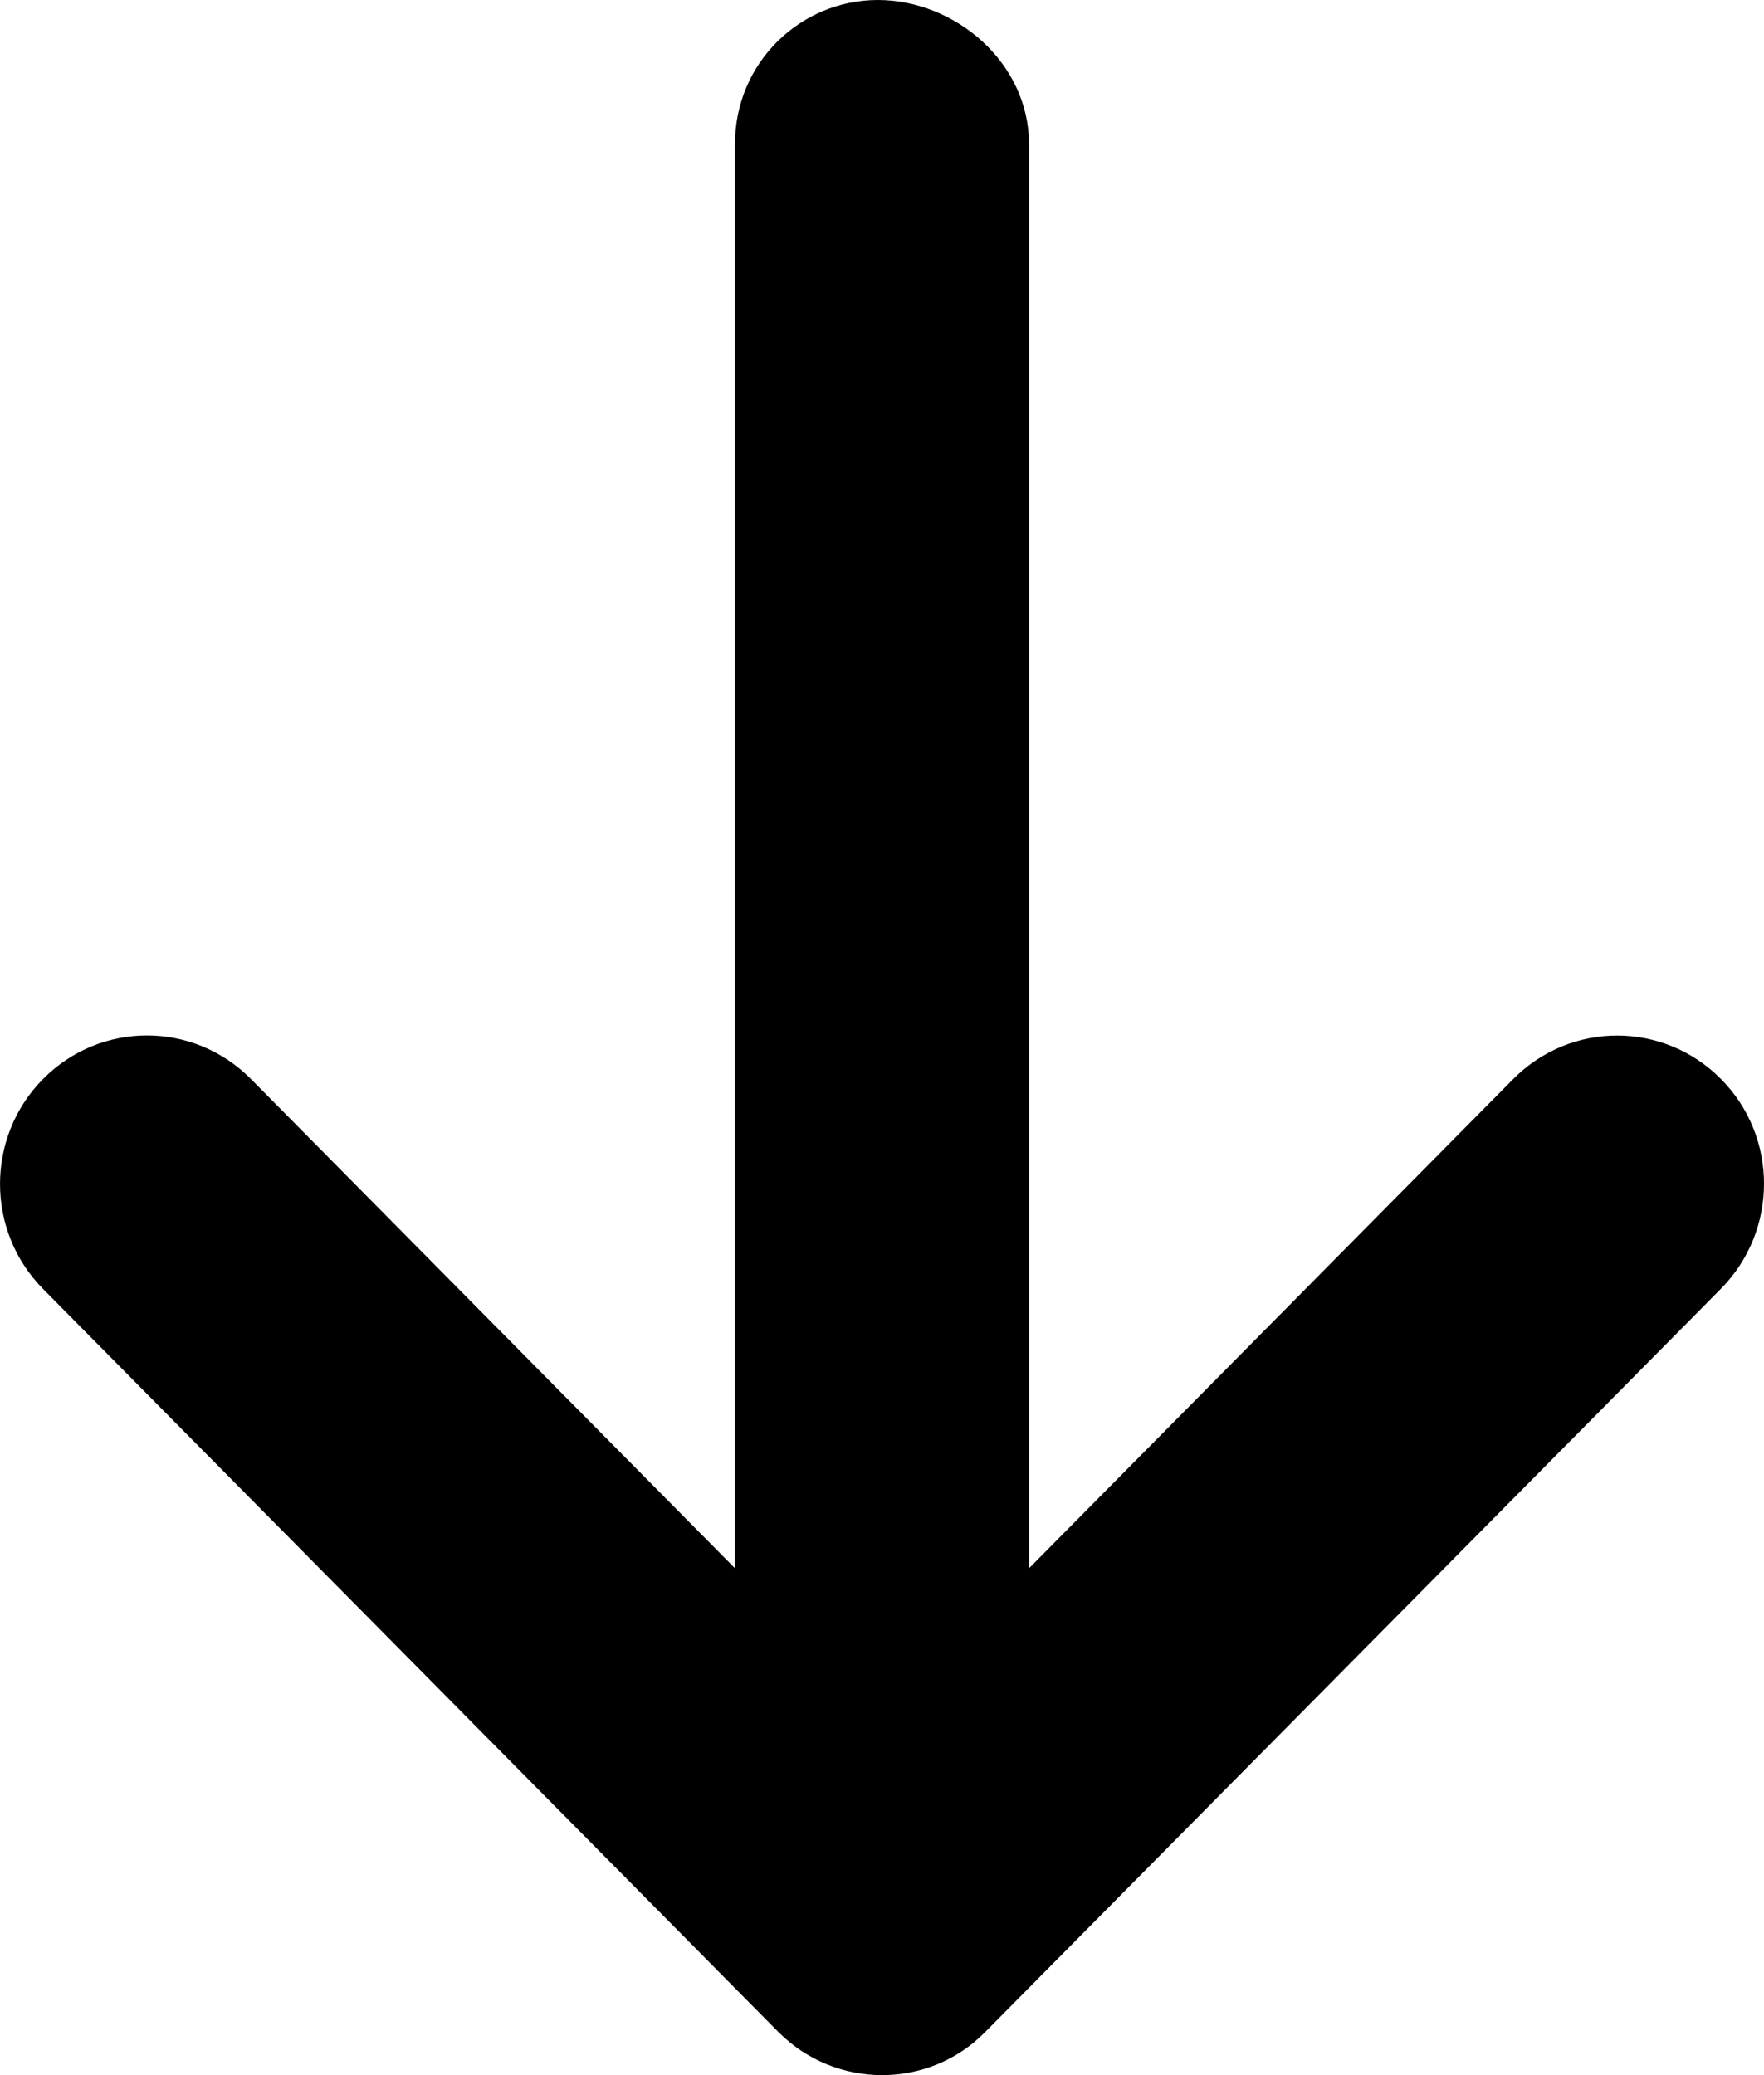 <svg viewBox="0 0 17 20" fill="none" xmlns="http://www.w3.org/2000/svg">
<path d="M16.584 12.422L9.5 19.579C9.226 19.861 8.863 20 8.5 20C8.137 20 7.775 19.86 7.498 19.581L0.415 12.423C-0.138 11.864 -0.138 10.958 0.415 10.399C0.968 9.84 1.865 9.84 2.418 10.399L7.083 15.115L7.083 1.391C7.083 0.6 7.718 0 8.46 0C9.202 0 9.917 0.6 9.917 1.391L9.917 15.115L14.583 10.4C15.136 9.841 16.033 9.841 16.586 10.4C17.14 10.96 17.137 11.863 16.584 12.422Z" fill="currentColor"/>
</svg>
